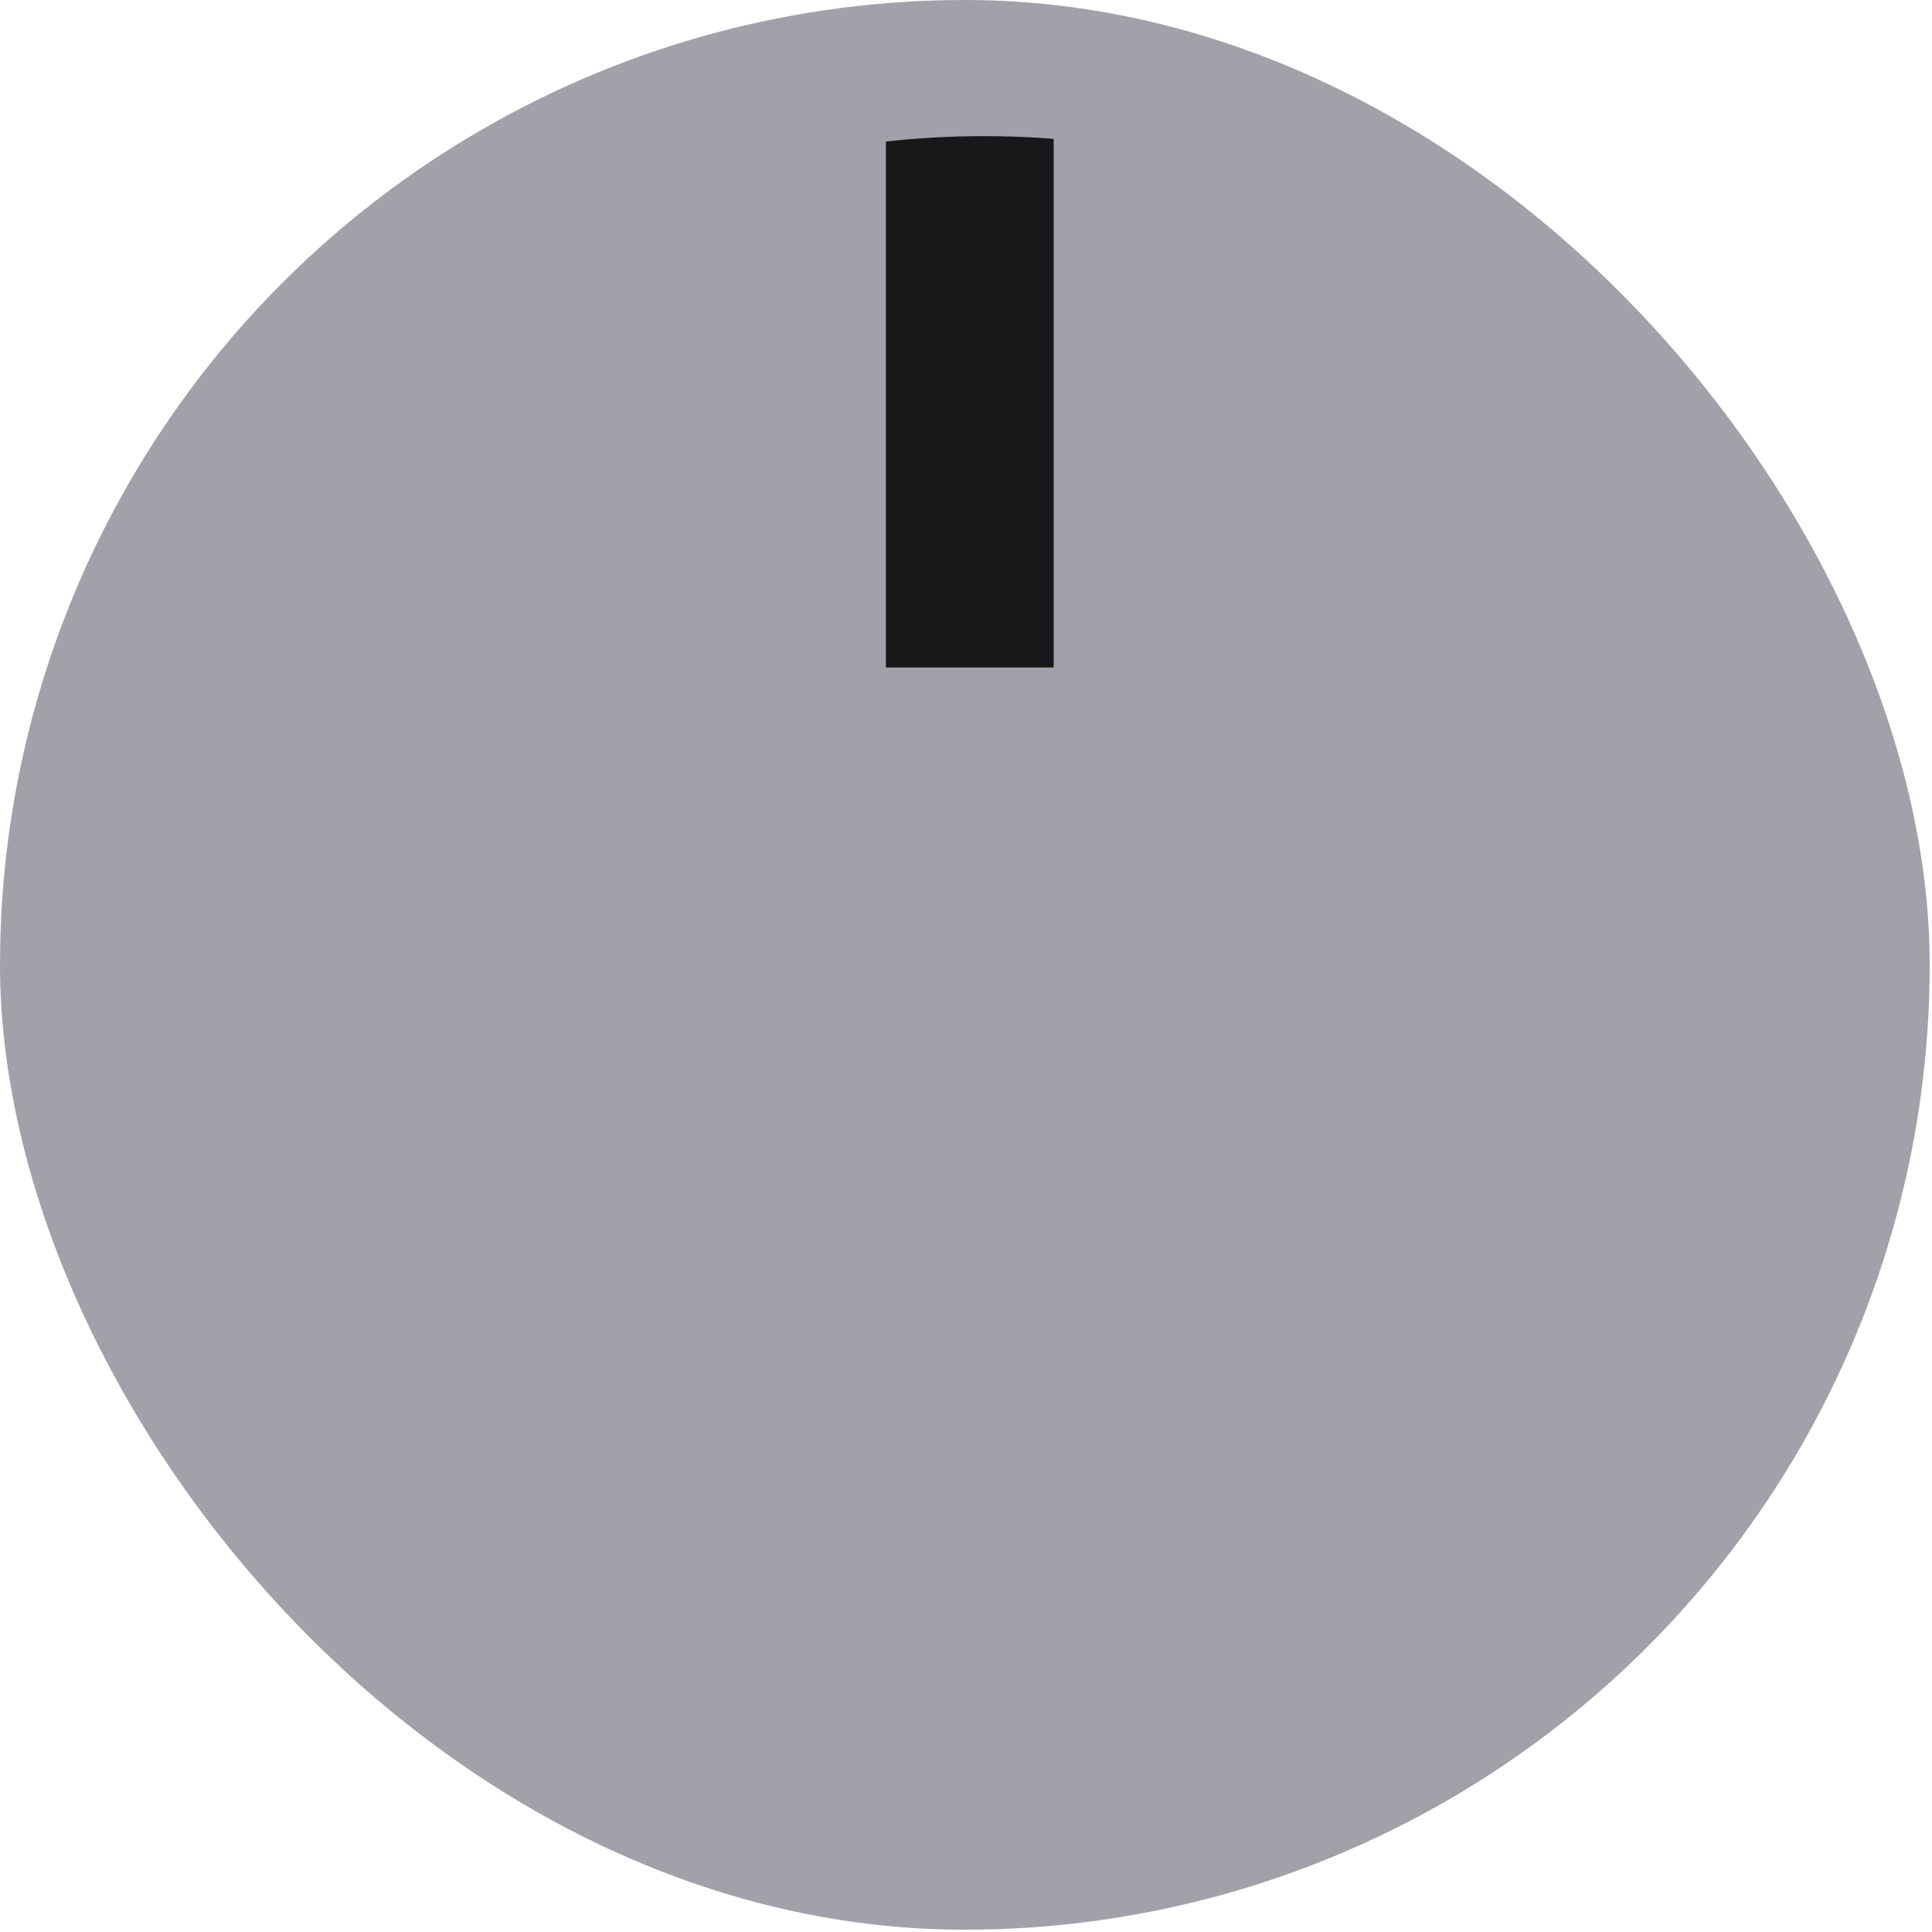 <svg width="37" height="37" viewBox="0 0 37 37" fill="none" xmlns="http://www.w3.org/2000/svg">
<g clip-path="url(#clip0_9_93)">
<circle cx="18.478" cy="18.478" r="18.478" fill="#A1A1AA"/>
<path d="M20.179 2.659V12.783H16.966V2.71C17.581 2.642 18.207 2.607 18.84 2.607C19.291 2.607 19.737 2.624 20.179 2.659Z" fill="#18181B"/>
</g>
<defs>
<clipPath id="clip0_9_93">
<rect width="36.956" height="36.956" rx="18.478" fill="white"/>
</clipPath>
</defs>
</svg>

